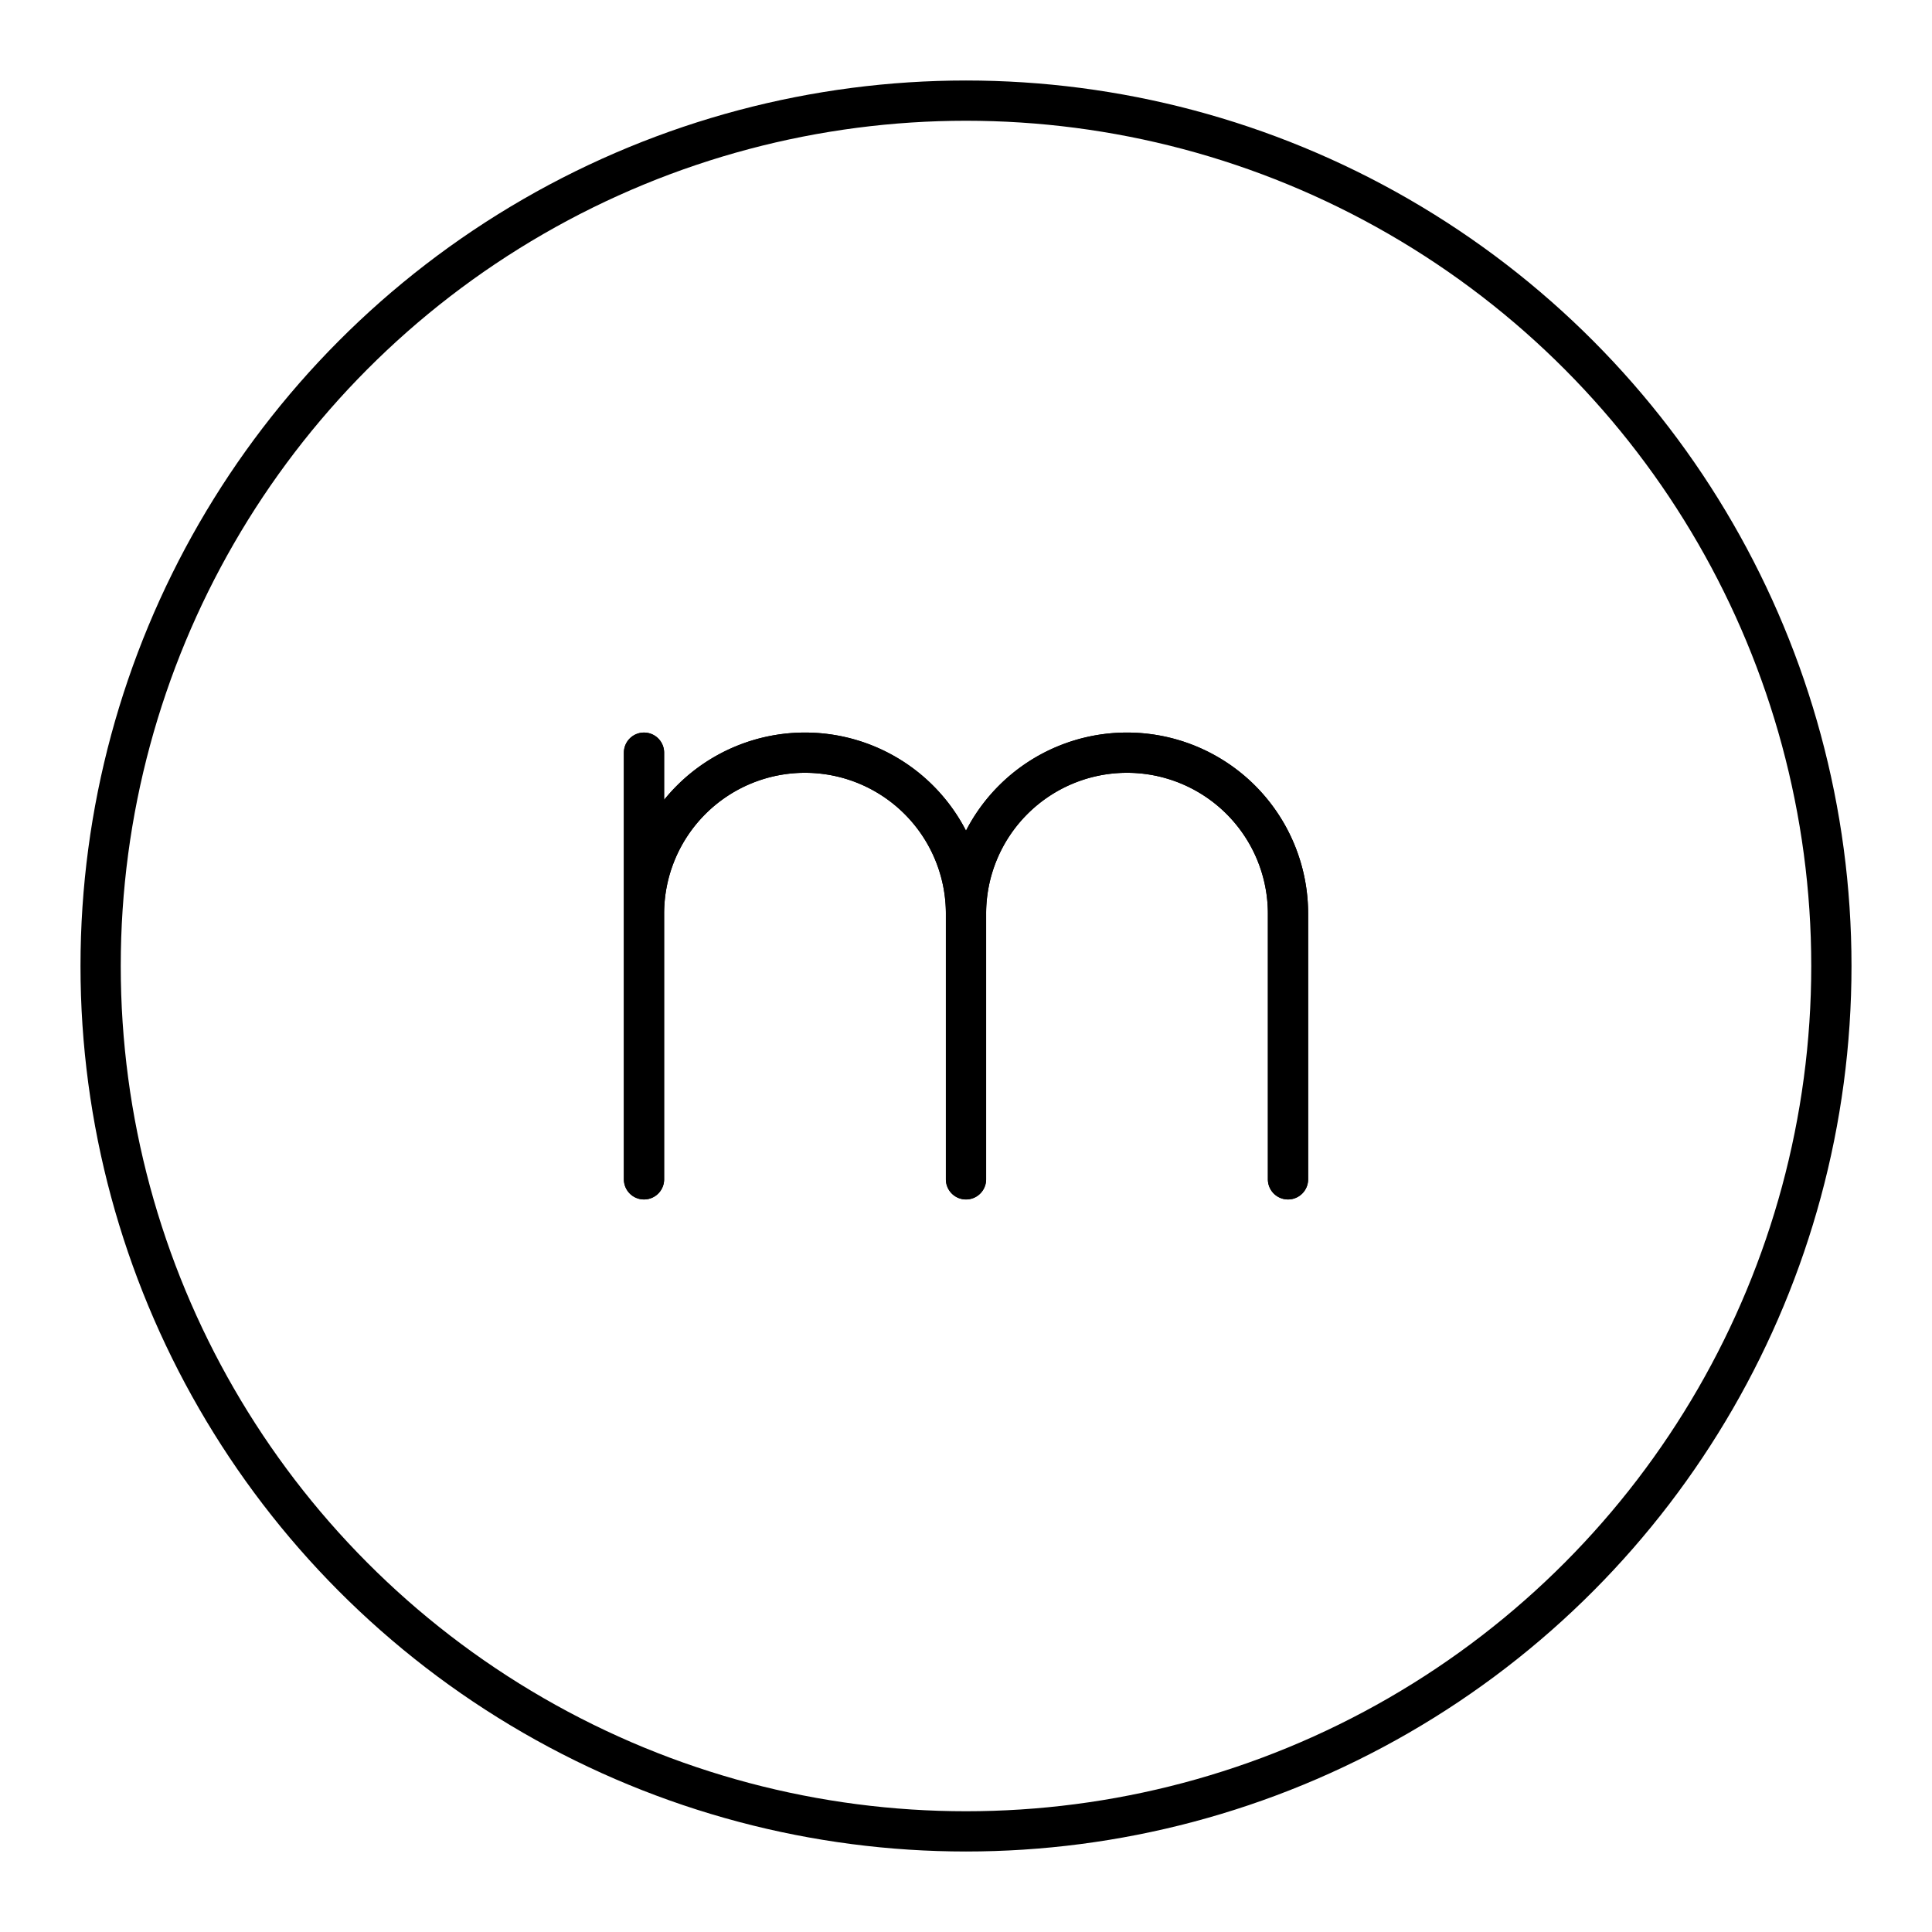 <svg xmlns="http://www.w3.org/2000/svg" width="1em" height="1em" viewBox="0 0 48 48"><defs><path id="IconifyId195ad048a32870fdf242547" d="M16 22.7a4 4 0 0 1 4-4a4 4 0 0 1 4 4v6.6m-8-10.6v10.6m8-6.6a4 4 0 0 1 4-4a4 4 0 0 1 4 4v6.6"/></defs><circle cx="24" cy="24" r="21.5" fill="none" stroke="currentColor" stroke-linecap="round" stroke-linejoin="round"/><g fill="none" stroke="currentColor" stroke-linecap="round" stroke-linejoin="round"><use href="#IconifyId195ad048a32870fdf242547"/><use href="#IconifyId195ad048a32870fdf242547"/></g></svg>